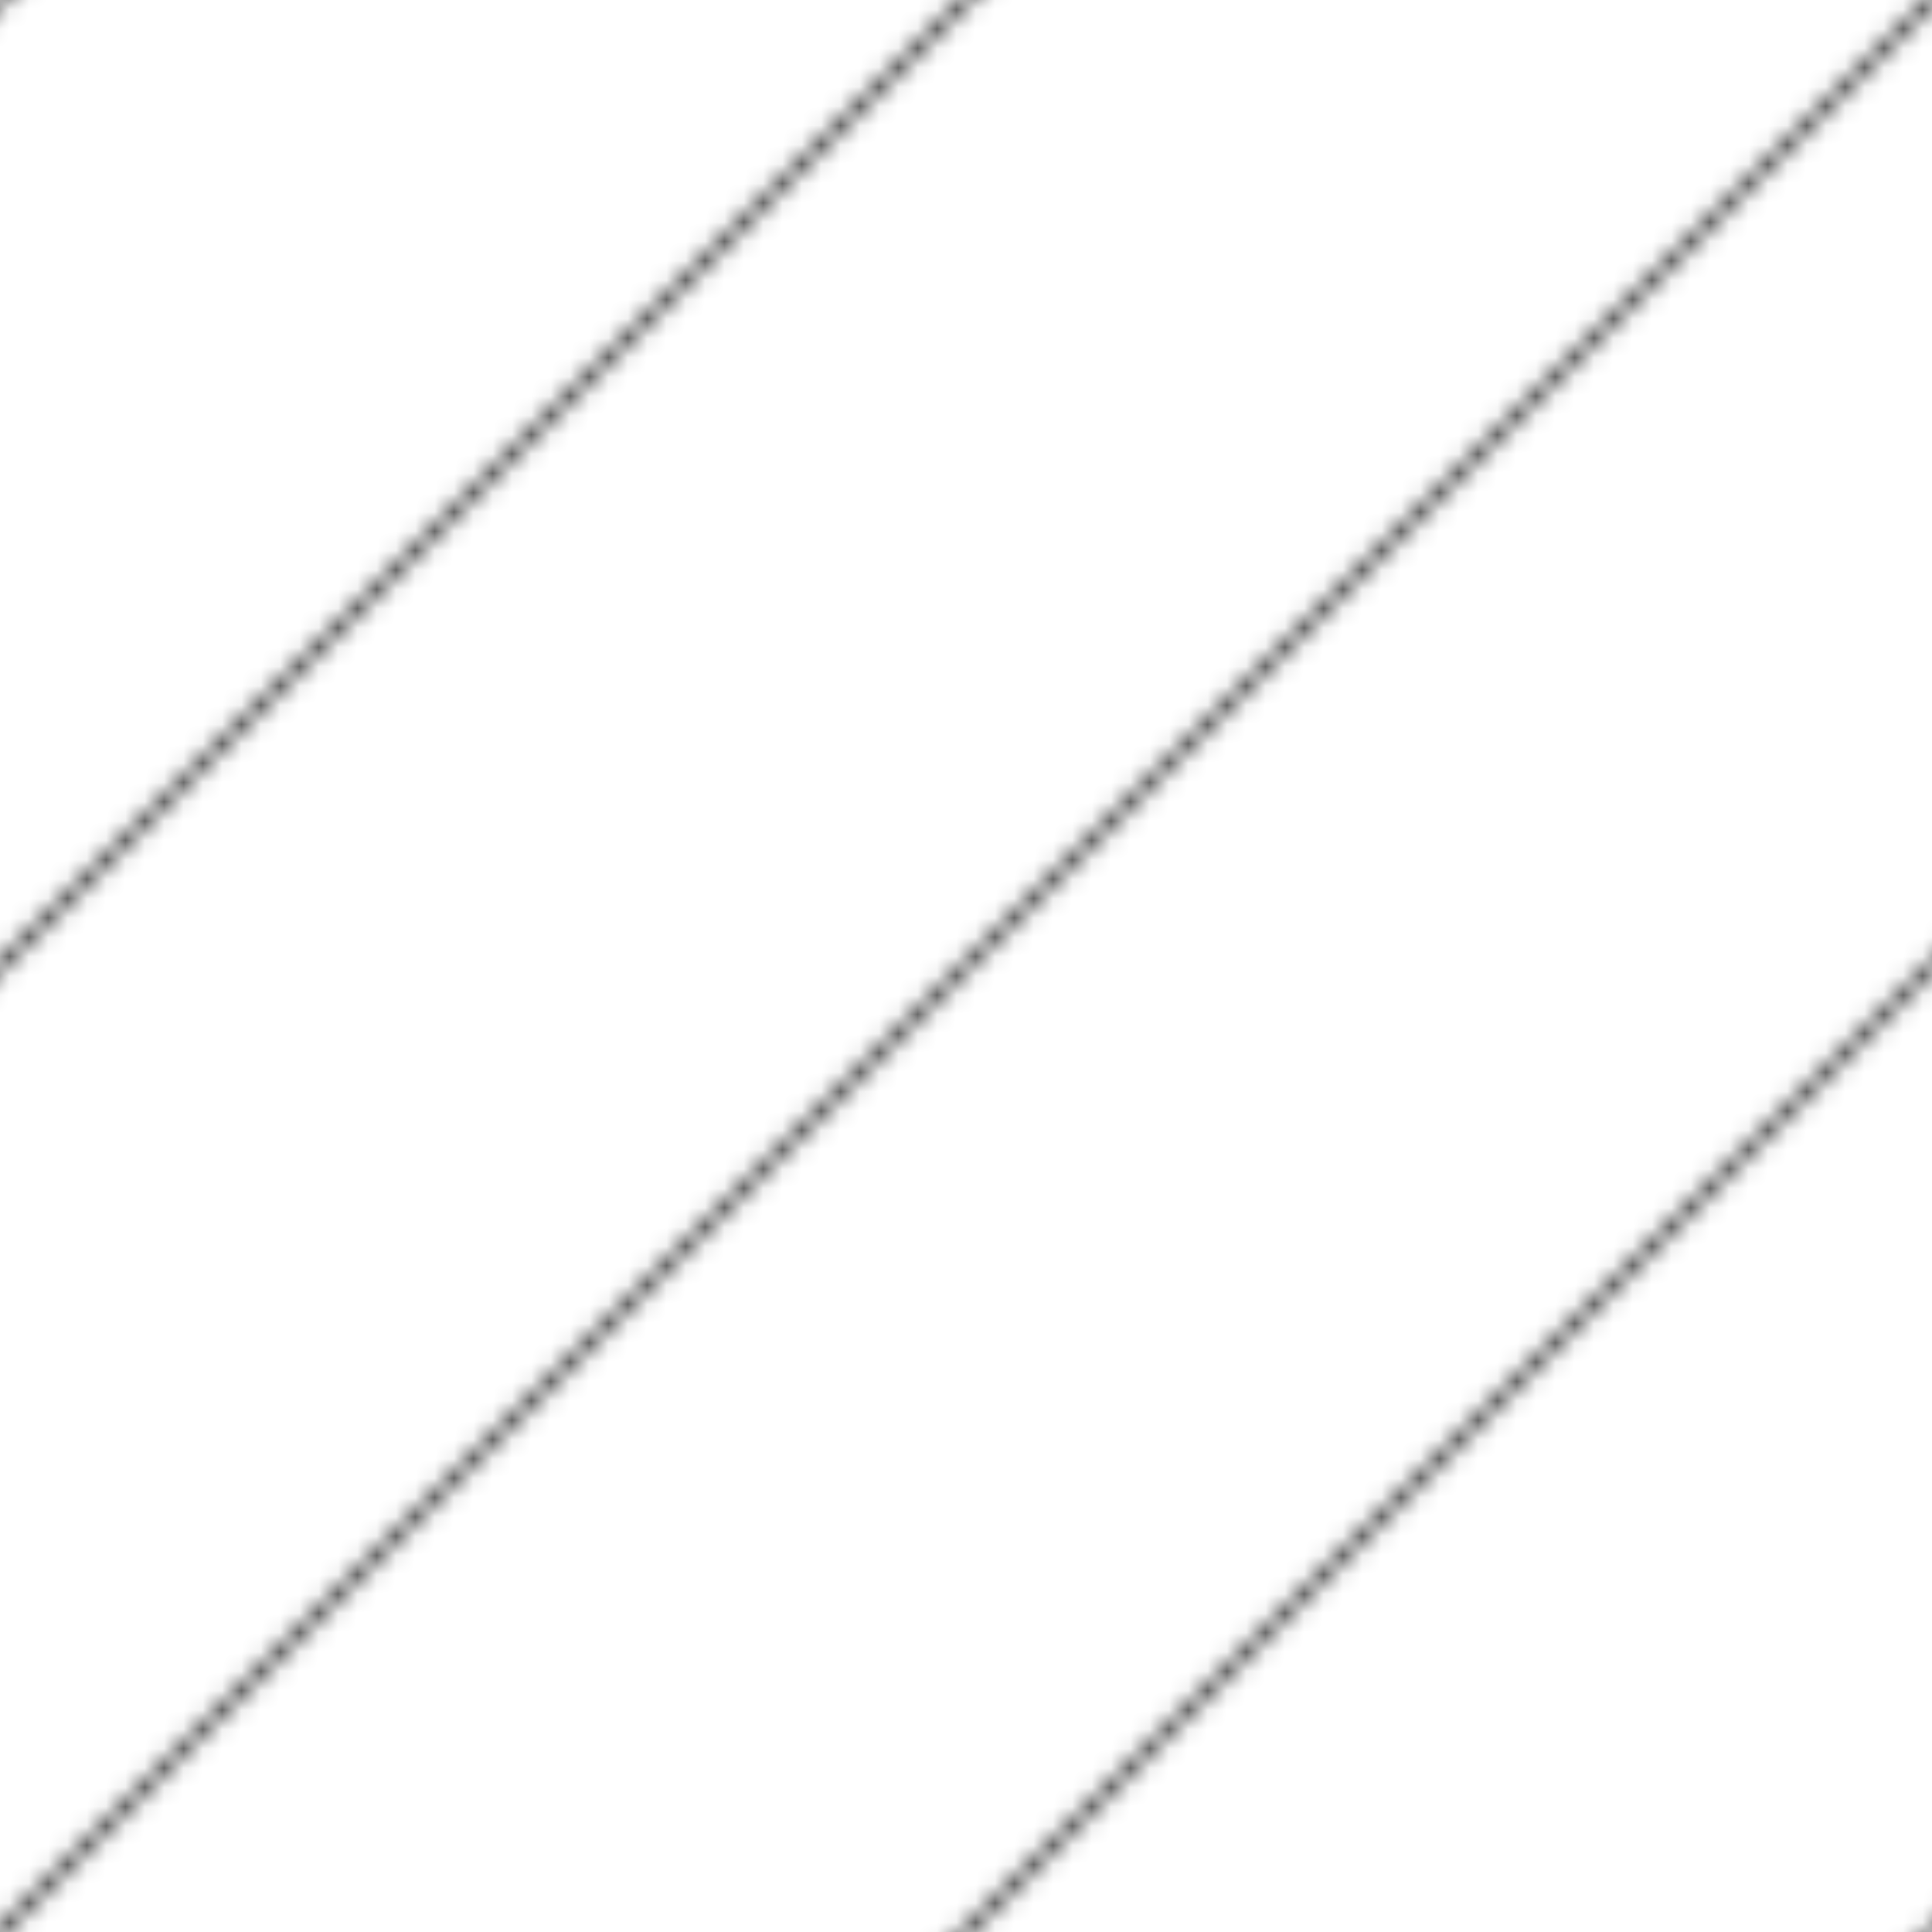<svg width="100" height="100" xmlns="http://www.w3.org/2000/svg">
  <defs>
    <pattern id="lightPattern" patternUnits="userSpaceOnUse" width="50" height="50">
      <path d="M-10,10 l20,-20 M0,50 l50,-50 M40,60 l20,-20" stroke="oklch(0.85 0.02 80 / 0.2)" stroke-width="0.5"/>
    </pattern>
  </defs>
  <rect width="100%" height="100%" fill="url(#lightPattern)" />
</svg>